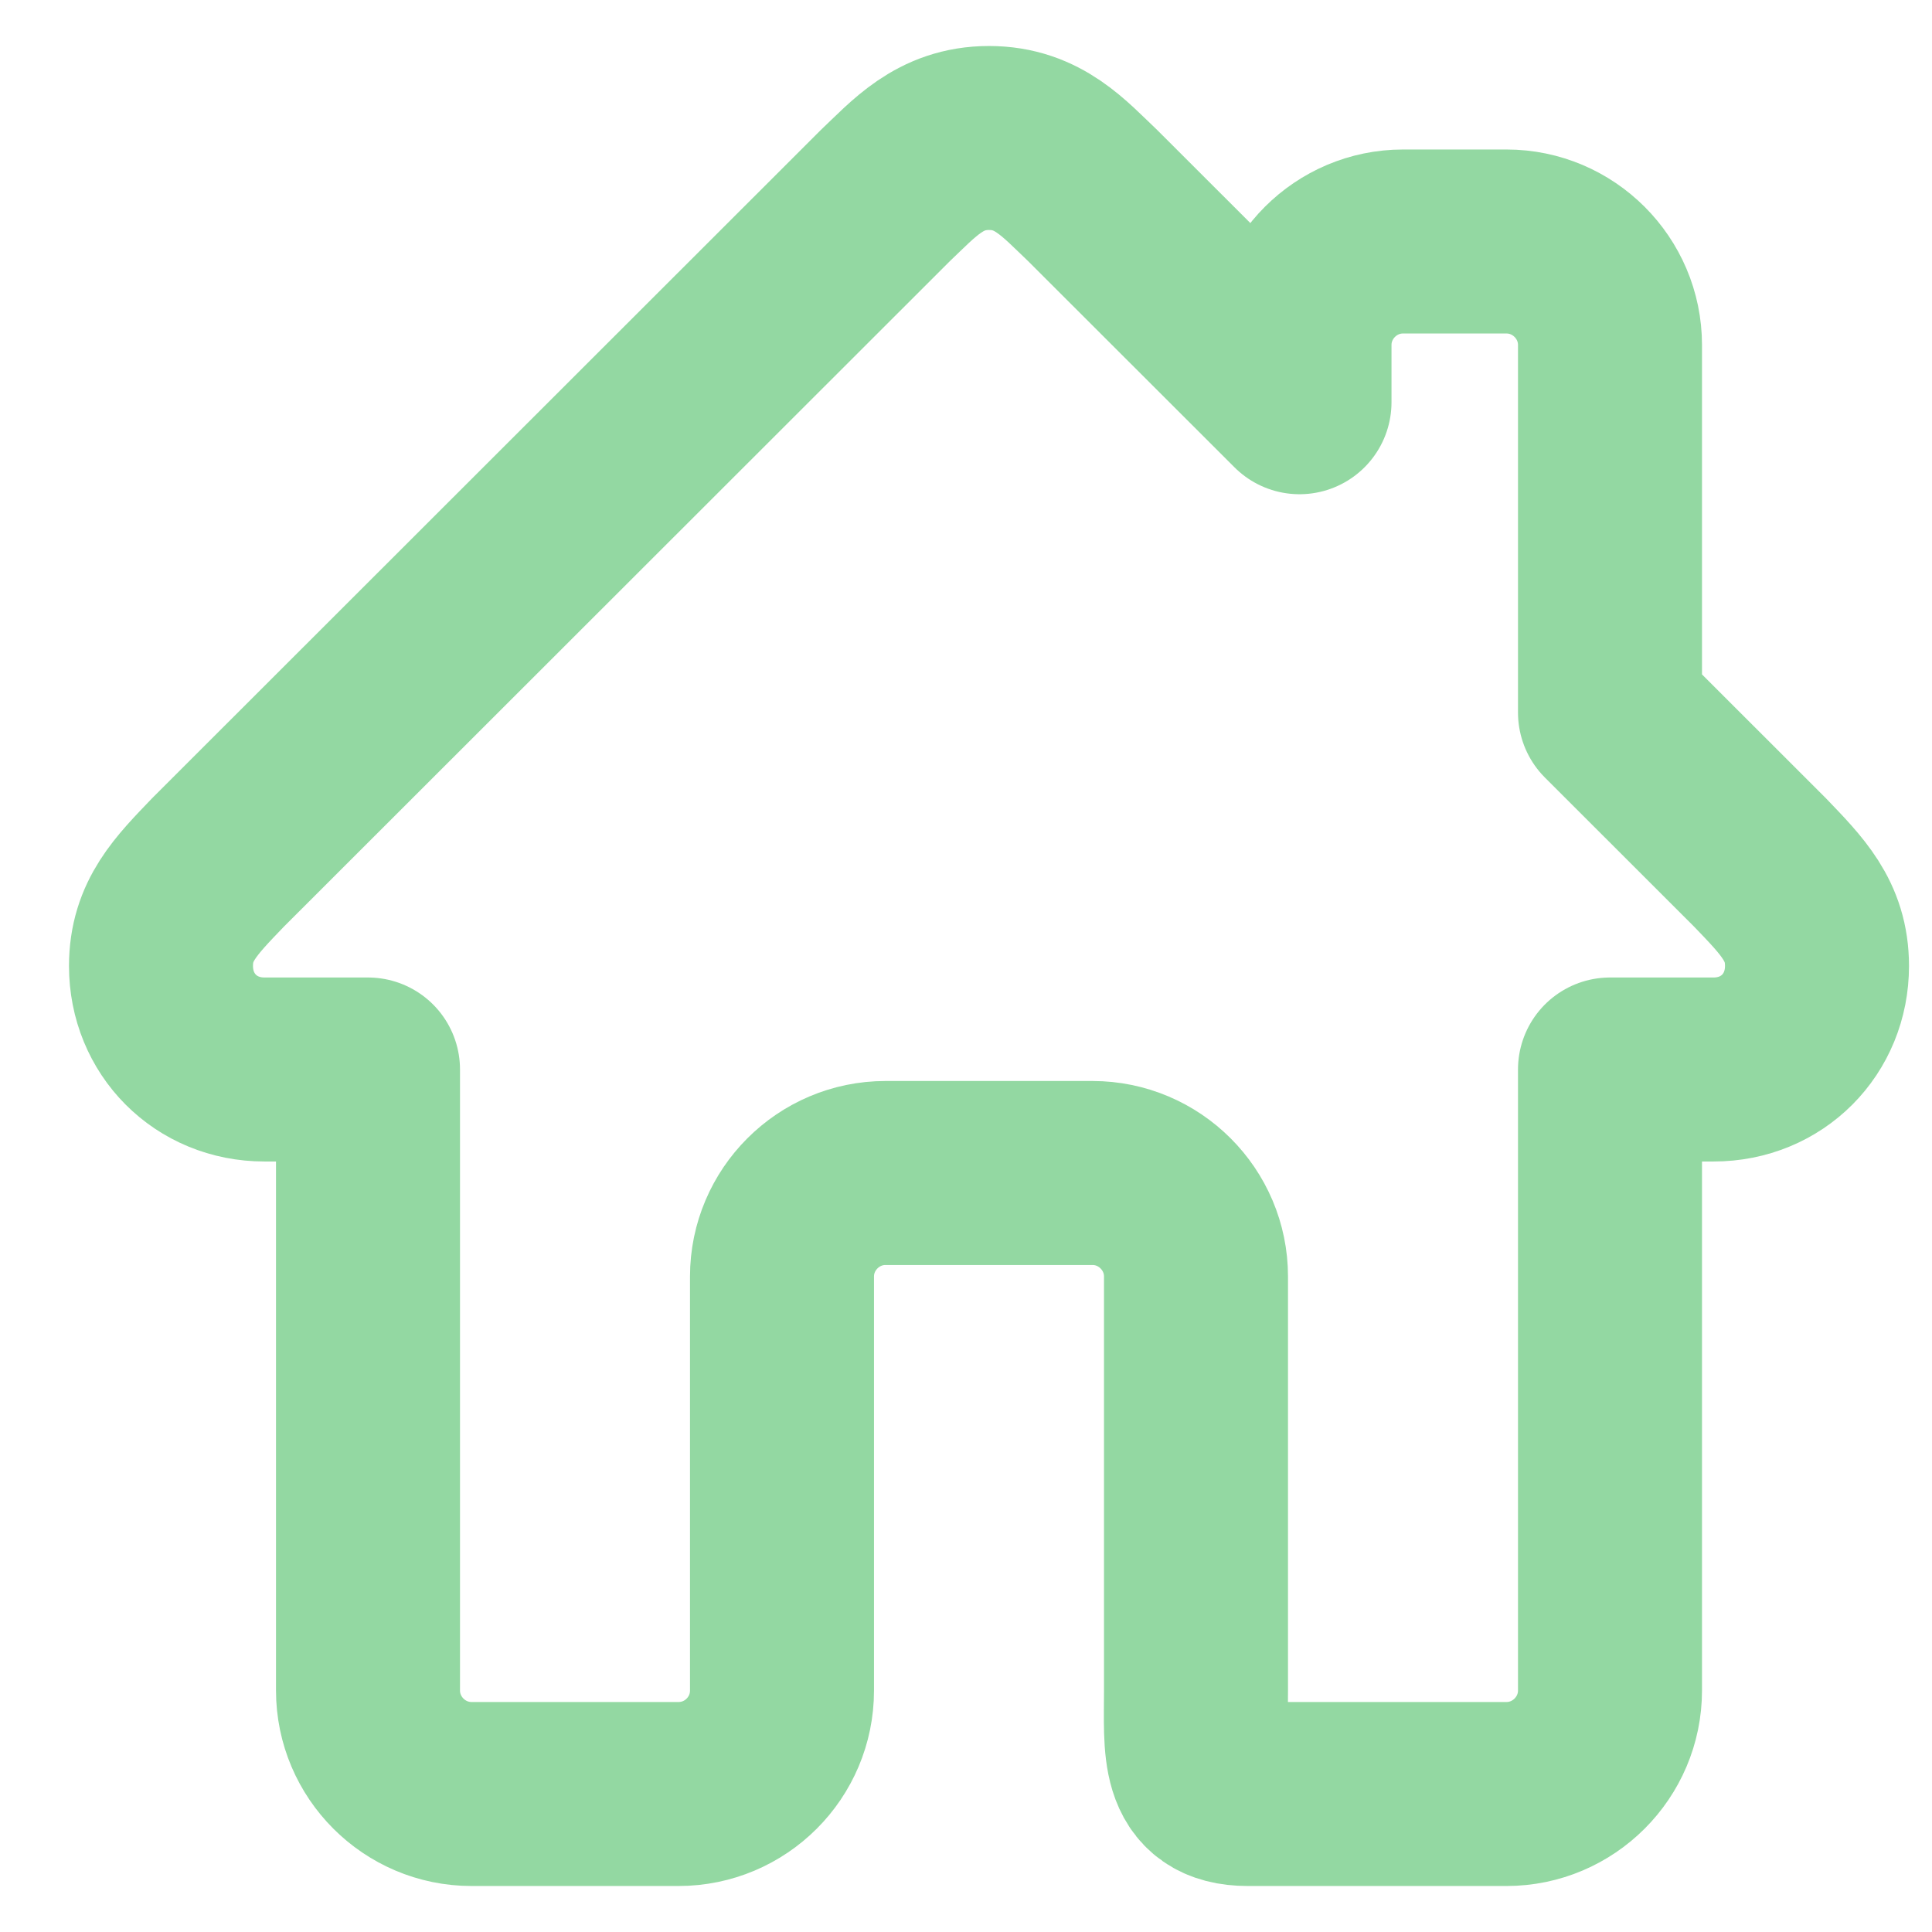 <svg width="21" height="21" viewBox="0 0 21 21" fill="none" xmlns="http://www.w3.org/2000/svg">
<path d="M19.131 9.375L17.5 7.745V3.75C17.5 3.131 16.994 2.625 16.375 2.625H15.25C14.631 2.625 14.125 3.131 14.125 3.75V4.372L11.875 2.124C11.568 1.834 11.287 1.5 10.75 1.5C10.213 1.5 9.932 1.834 9.625 2.124L2.369 9.375C2.018 9.741 1.75 10.007 1.75 10.5C1.75 11.133 2.236 11.625 2.875 11.625H4V18.375C4 18.994 4.506 19.5 5.125 19.5H7.375C7.996 19.5 8.5 18.996 8.5 18.375V13.875C8.5 13.256 9.006 12.75 9.625 12.75H11.875C12.494 12.75 13 13.256 13 13.875V18.375C13 18.996 12.941 19.5 13.562 19.5H16.375C16.994 19.5 17.5 18.994 17.5 18.375V11.625H18.625C19.264 11.625 19.75 11.133 19.75 10.5C19.75 10.007 19.482 9.741 19.131 9.375Z" stroke="#93D8A2" stroke-width="2" stroke-linejoin="round"/>
</svg>
